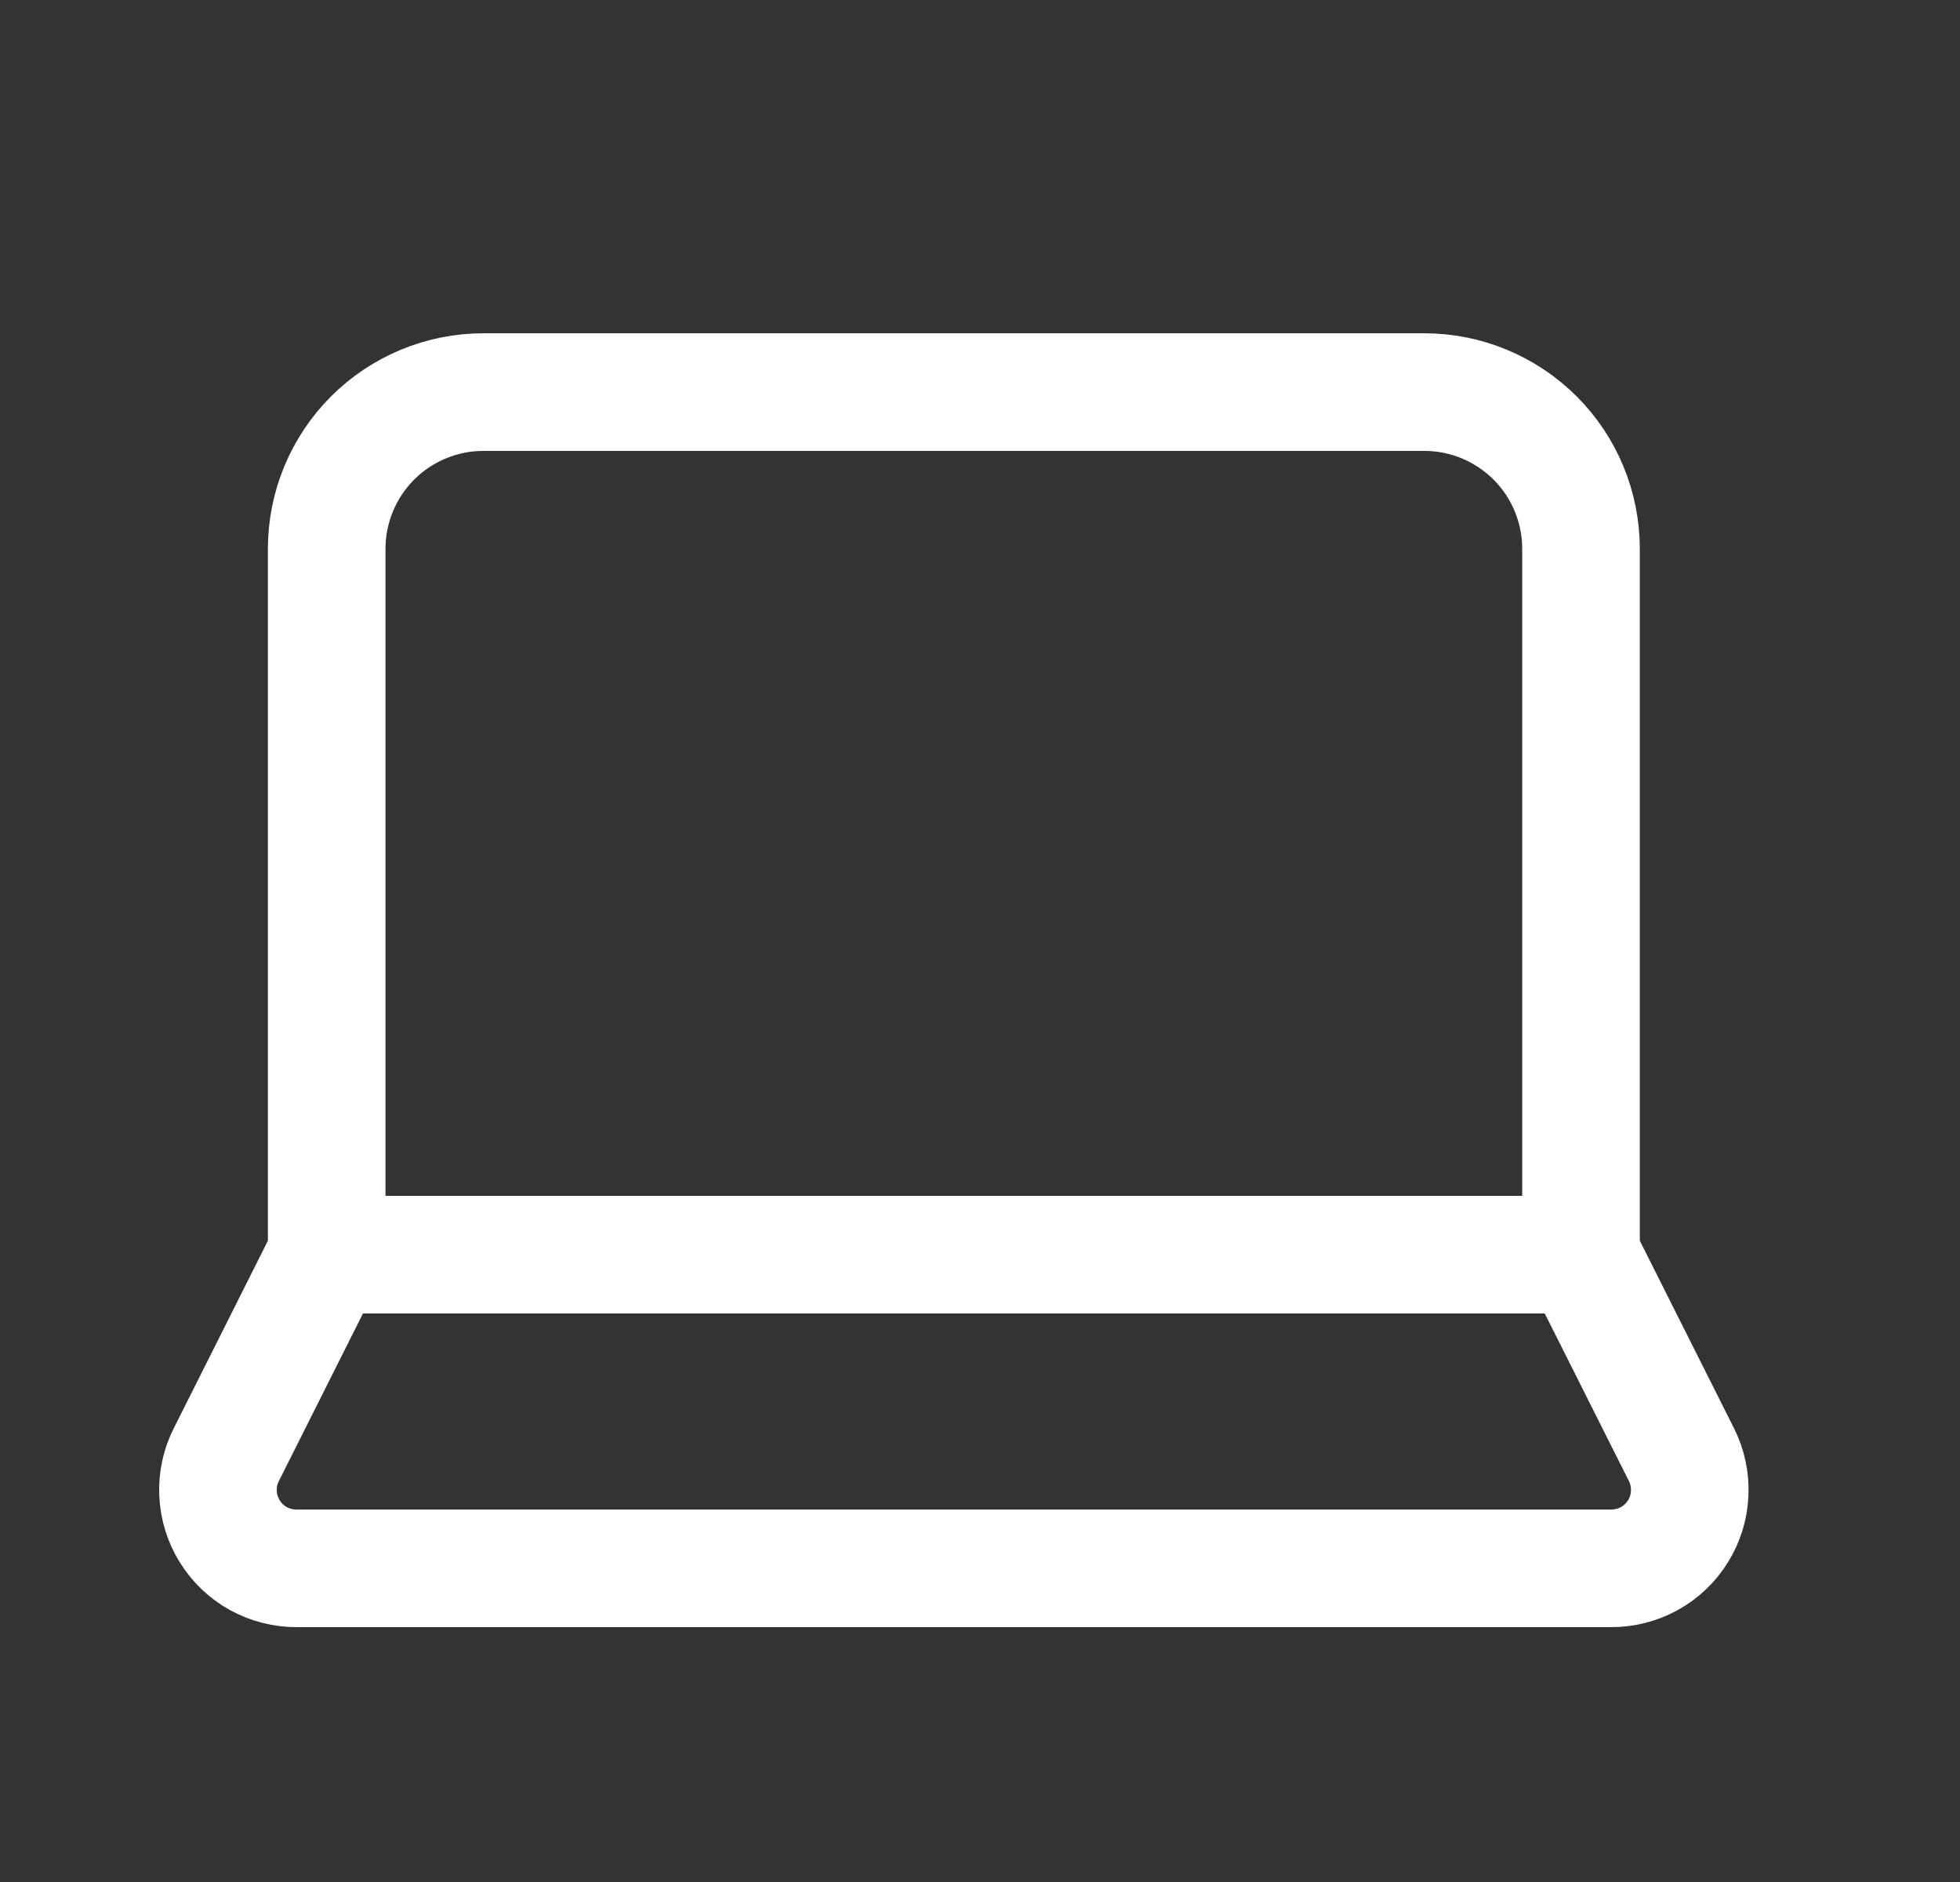 <svg width="25" height="24" viewBox="0 0 25 24" fill="none" xmlns="http://www.w3.org/2000/svg">
<rect x="0" y="0" width="25" height="24" fill="#333333" stroke="none"/>
<path d="M20.166 16V7C20.166 6.47 19.956 5.961 19.581 5.586C19.206 5.211 18.697 5 18.166 5H6.167C5.636 5 5.127 5.211 4.752 5.586C4.377 5.961 4.167 6.47 4.167 7V16M20.166 16H4.167M20.166 16L21.447 18.55C21.524 18.703 21.56 18.873 21.552 19.044C21.545 19.215 21.494 19.382 21.403 19.527C21.313 19.673 21.187 19.793 21.037 19.876C20.887 19.958 20.718 20.001 20.547 20H3.787C3.615 20.001 3.446 19.958 3.296 19.876C3.146 19.793 3.02 19.673 2.93 19.527C2.84 19.382 2.788 19.215 2.781 19.044C2.773 18.873 2.809 18.703 2.887 18.55L4.167 16" stroke="white" stroke-width="1.5" stroke-linecap="round" stroke-linejoin="round"/>
</svg>
